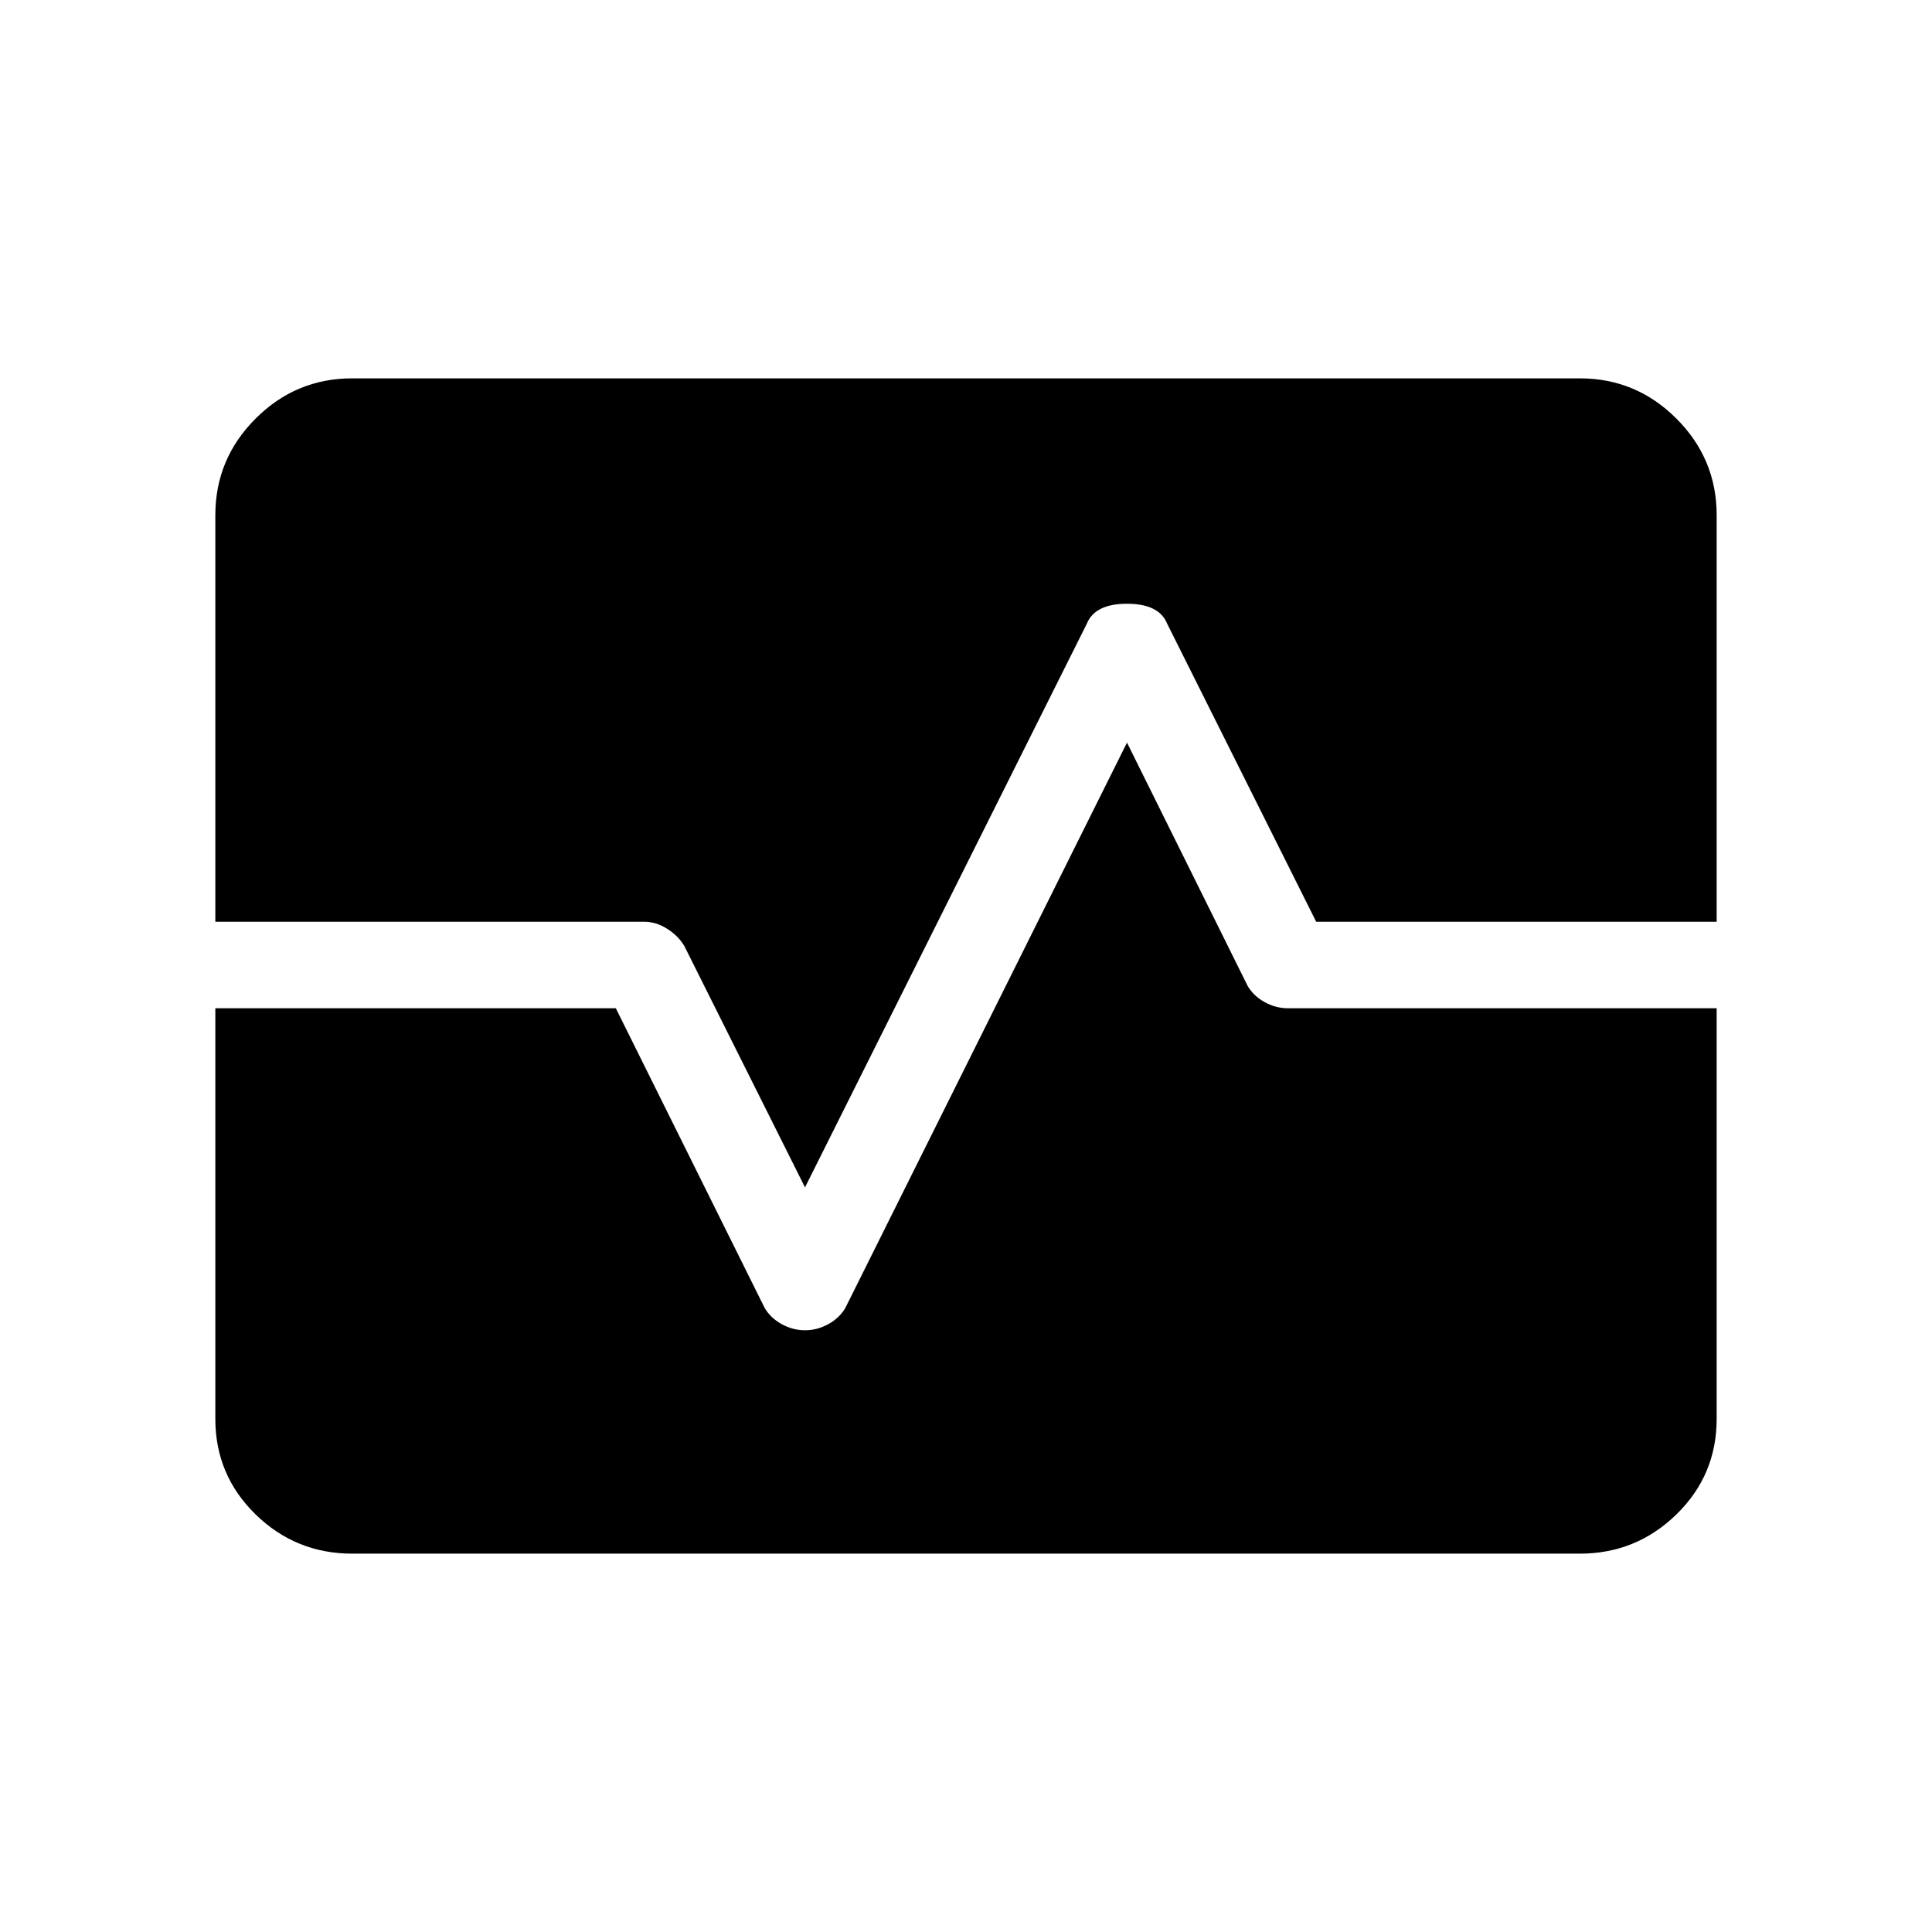<svg xmlns="http://www.w3.org/2000/svg" height="48" width="48"><path d="M8.75 38.6Q7.35 38.6 6.35 37.625Q5.35 36.65 5.35 35.25V25.05H15.3L19 32.5Q19.15 32.75 19.425 32.9Q19.7 33.05 20 33.05Q20.3 33.05 20.575 32.9Q20.85 32.75 21 32.5L28 18.45L31 24.5Q31.15 24.75 31.425 24.9Q31.7 25.05 32 25.05H42.65V35.25Q42.65 36.65 41.65 37.625Q40.65 38.6 39.25 38.6ZM20 29.5 17 23.5Q16.85 23.25 16.575 23.075Q16.3 22.9 16 22.9H5.35V12.8Q5.35 11.4 6.35 10.4Q7.35 9.4 8.75 9.4H39.25Q40.65 9.4 41.65 10.4Q42.65 11.4 42.65 12.8V22.9H32.7L29 15.5Q28.8 15 28 15Q27.2 15 27 15.5Z"/></svg>